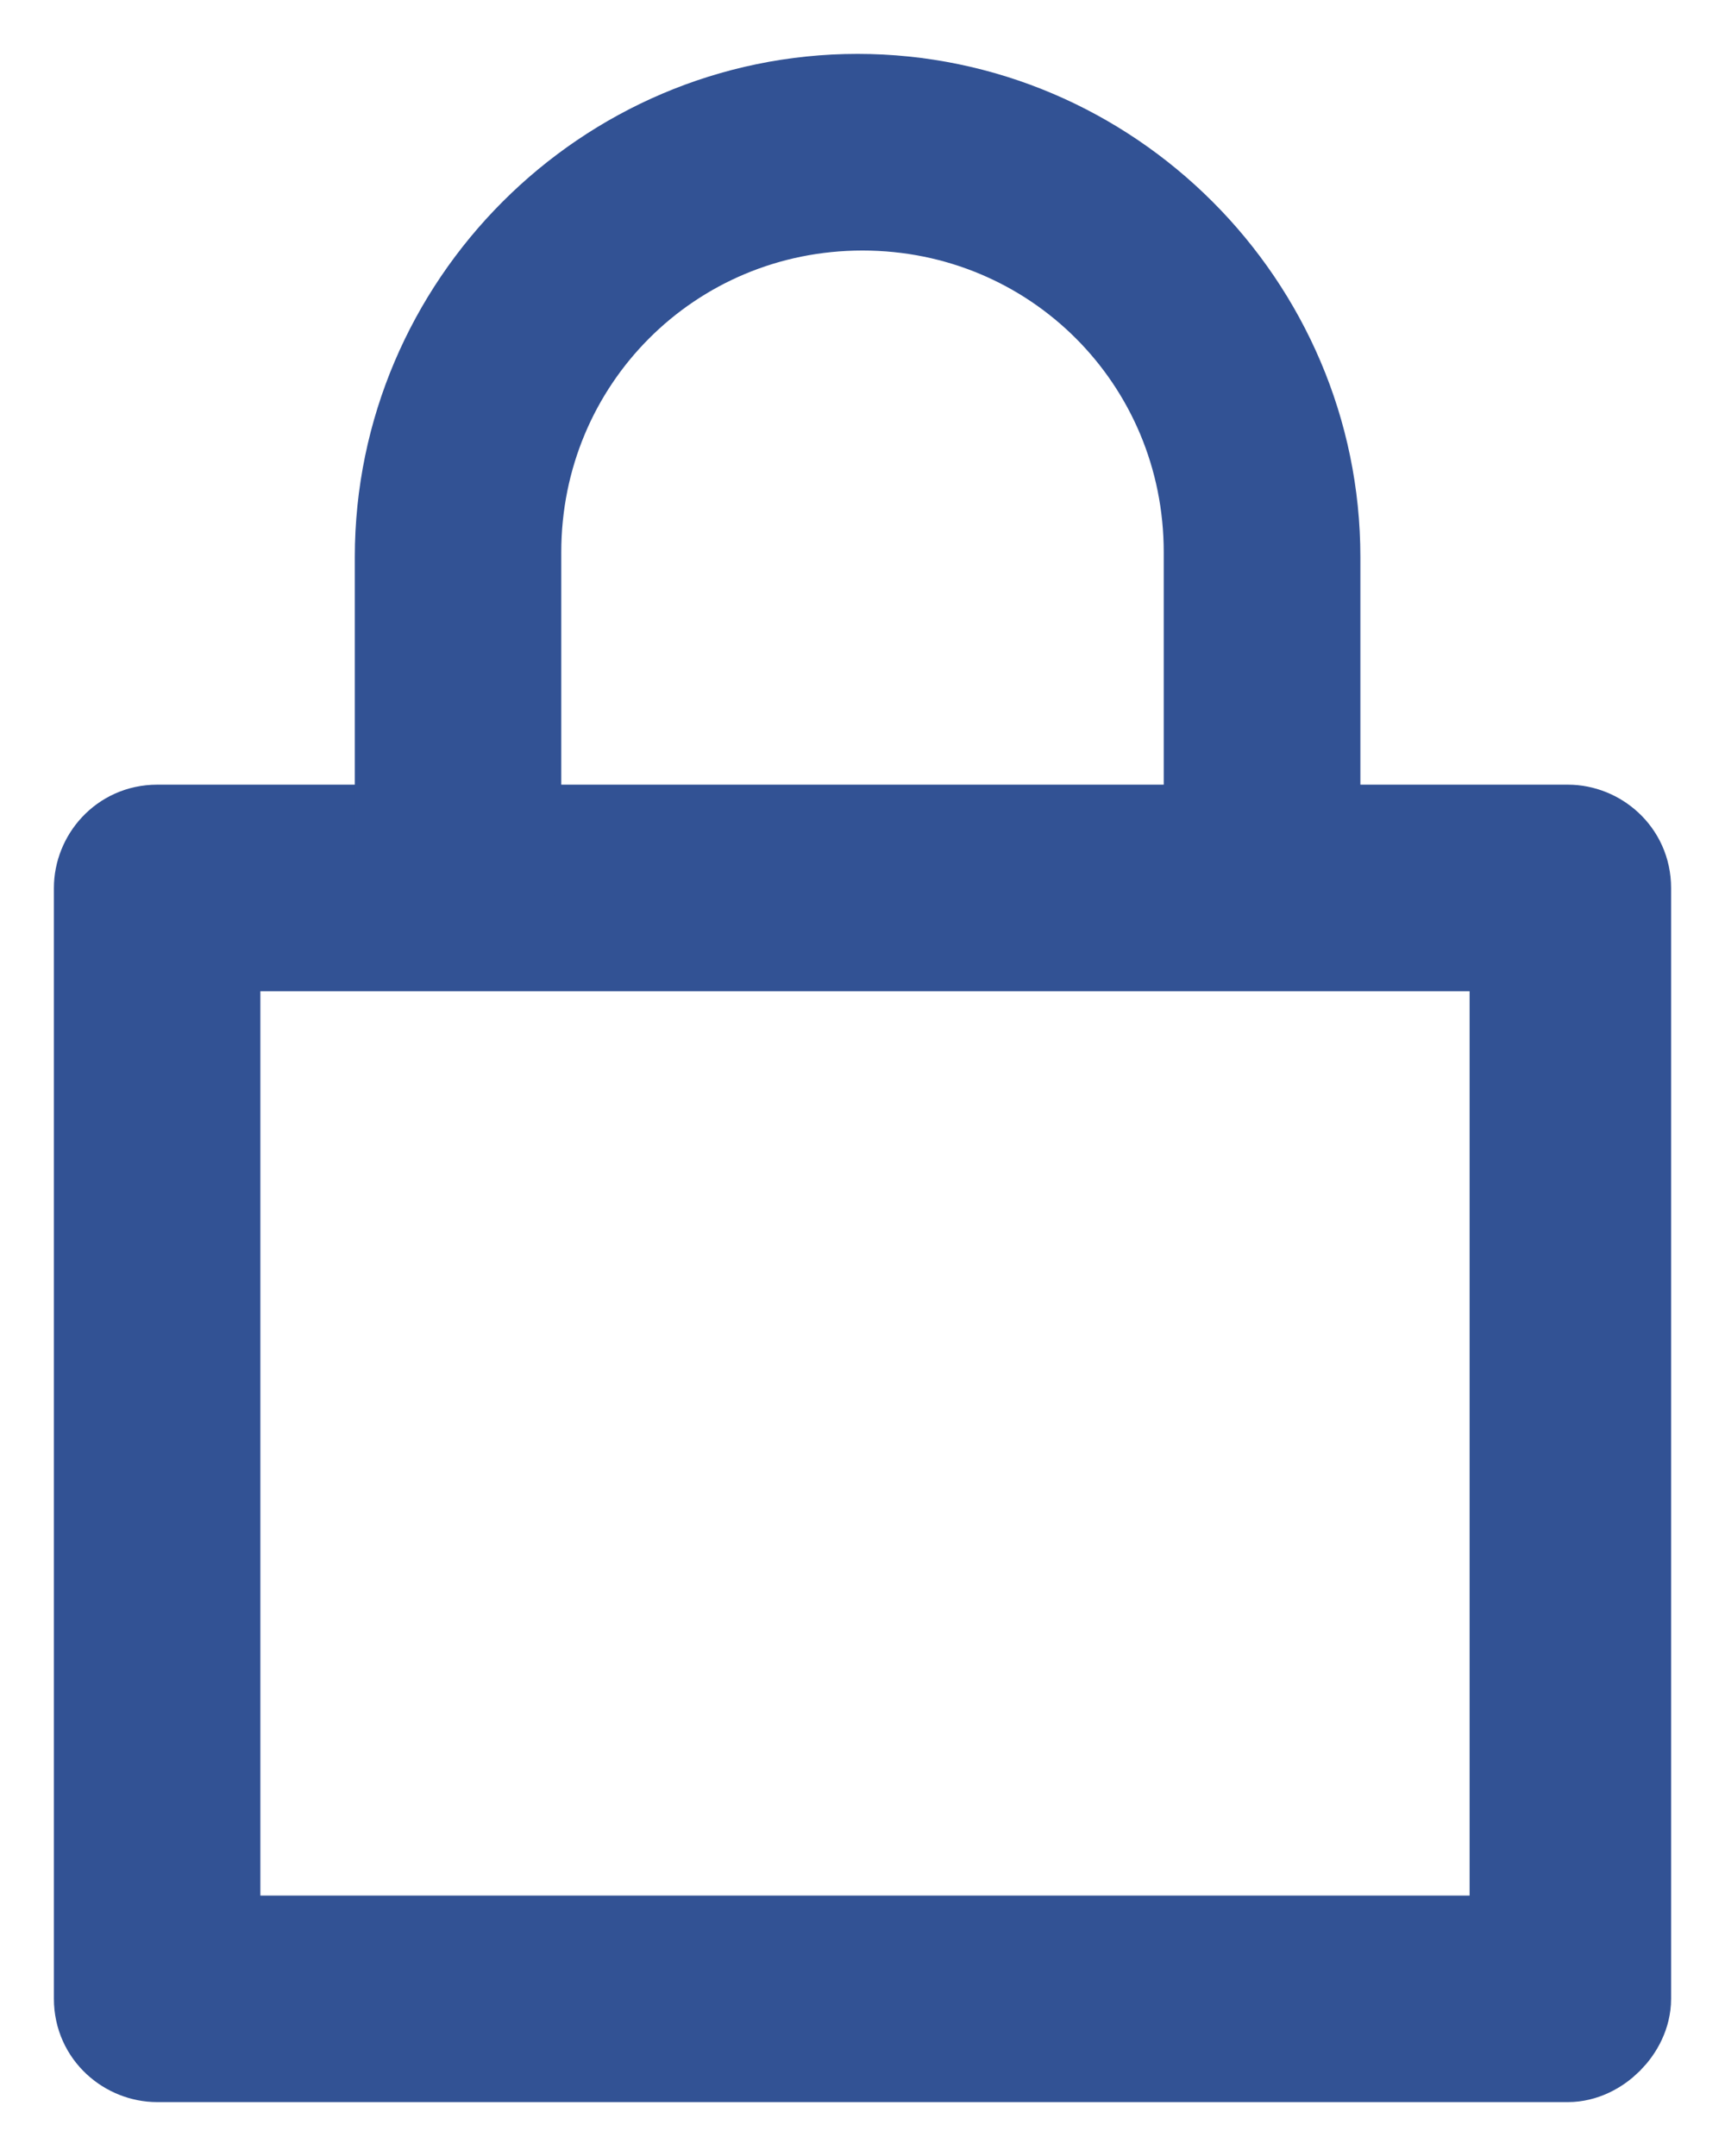 <svg width="16" height="20" viewBox="0 0 16 20" fill="none" xmlns="http://www.w3.org/2000/svg">
<path d="M14.543 19H1.458C1.229 19 1 18.817 1 18.542V8.237C1 8.008 1.183 7.779 1.458 7.779H14.543C14.771 7.779 15 7.962 15 8.237V18.542C15 18.771 14.771 19 14.543 19ZM1.915 18.084H14.131V8.695H1.915V18.084Z" fill="#325294" stroke="#325294"/>
<path d="M11.752 8.466C11.523 8.466 11.294 8.282 11.294 8.008V5.122C11.294 3.29 9.83 1.824 8 1.824C6.17 1.824 4.706 3.29 4.706 5.122V7.962C4.706 8.191 4.523 8.42 4.249 8.42C4.02 8.42 3.791 8.237 3.791 7.962V5.168C3.791 2.878 5.667 1 7.954 1C10.242 1 12.118 2.878 12.118 5.168V8.053C12.164 8.282 11.981 8.466 11.752 8.466Z" fill="#325294" stroke="#325294"/>
</svg>

